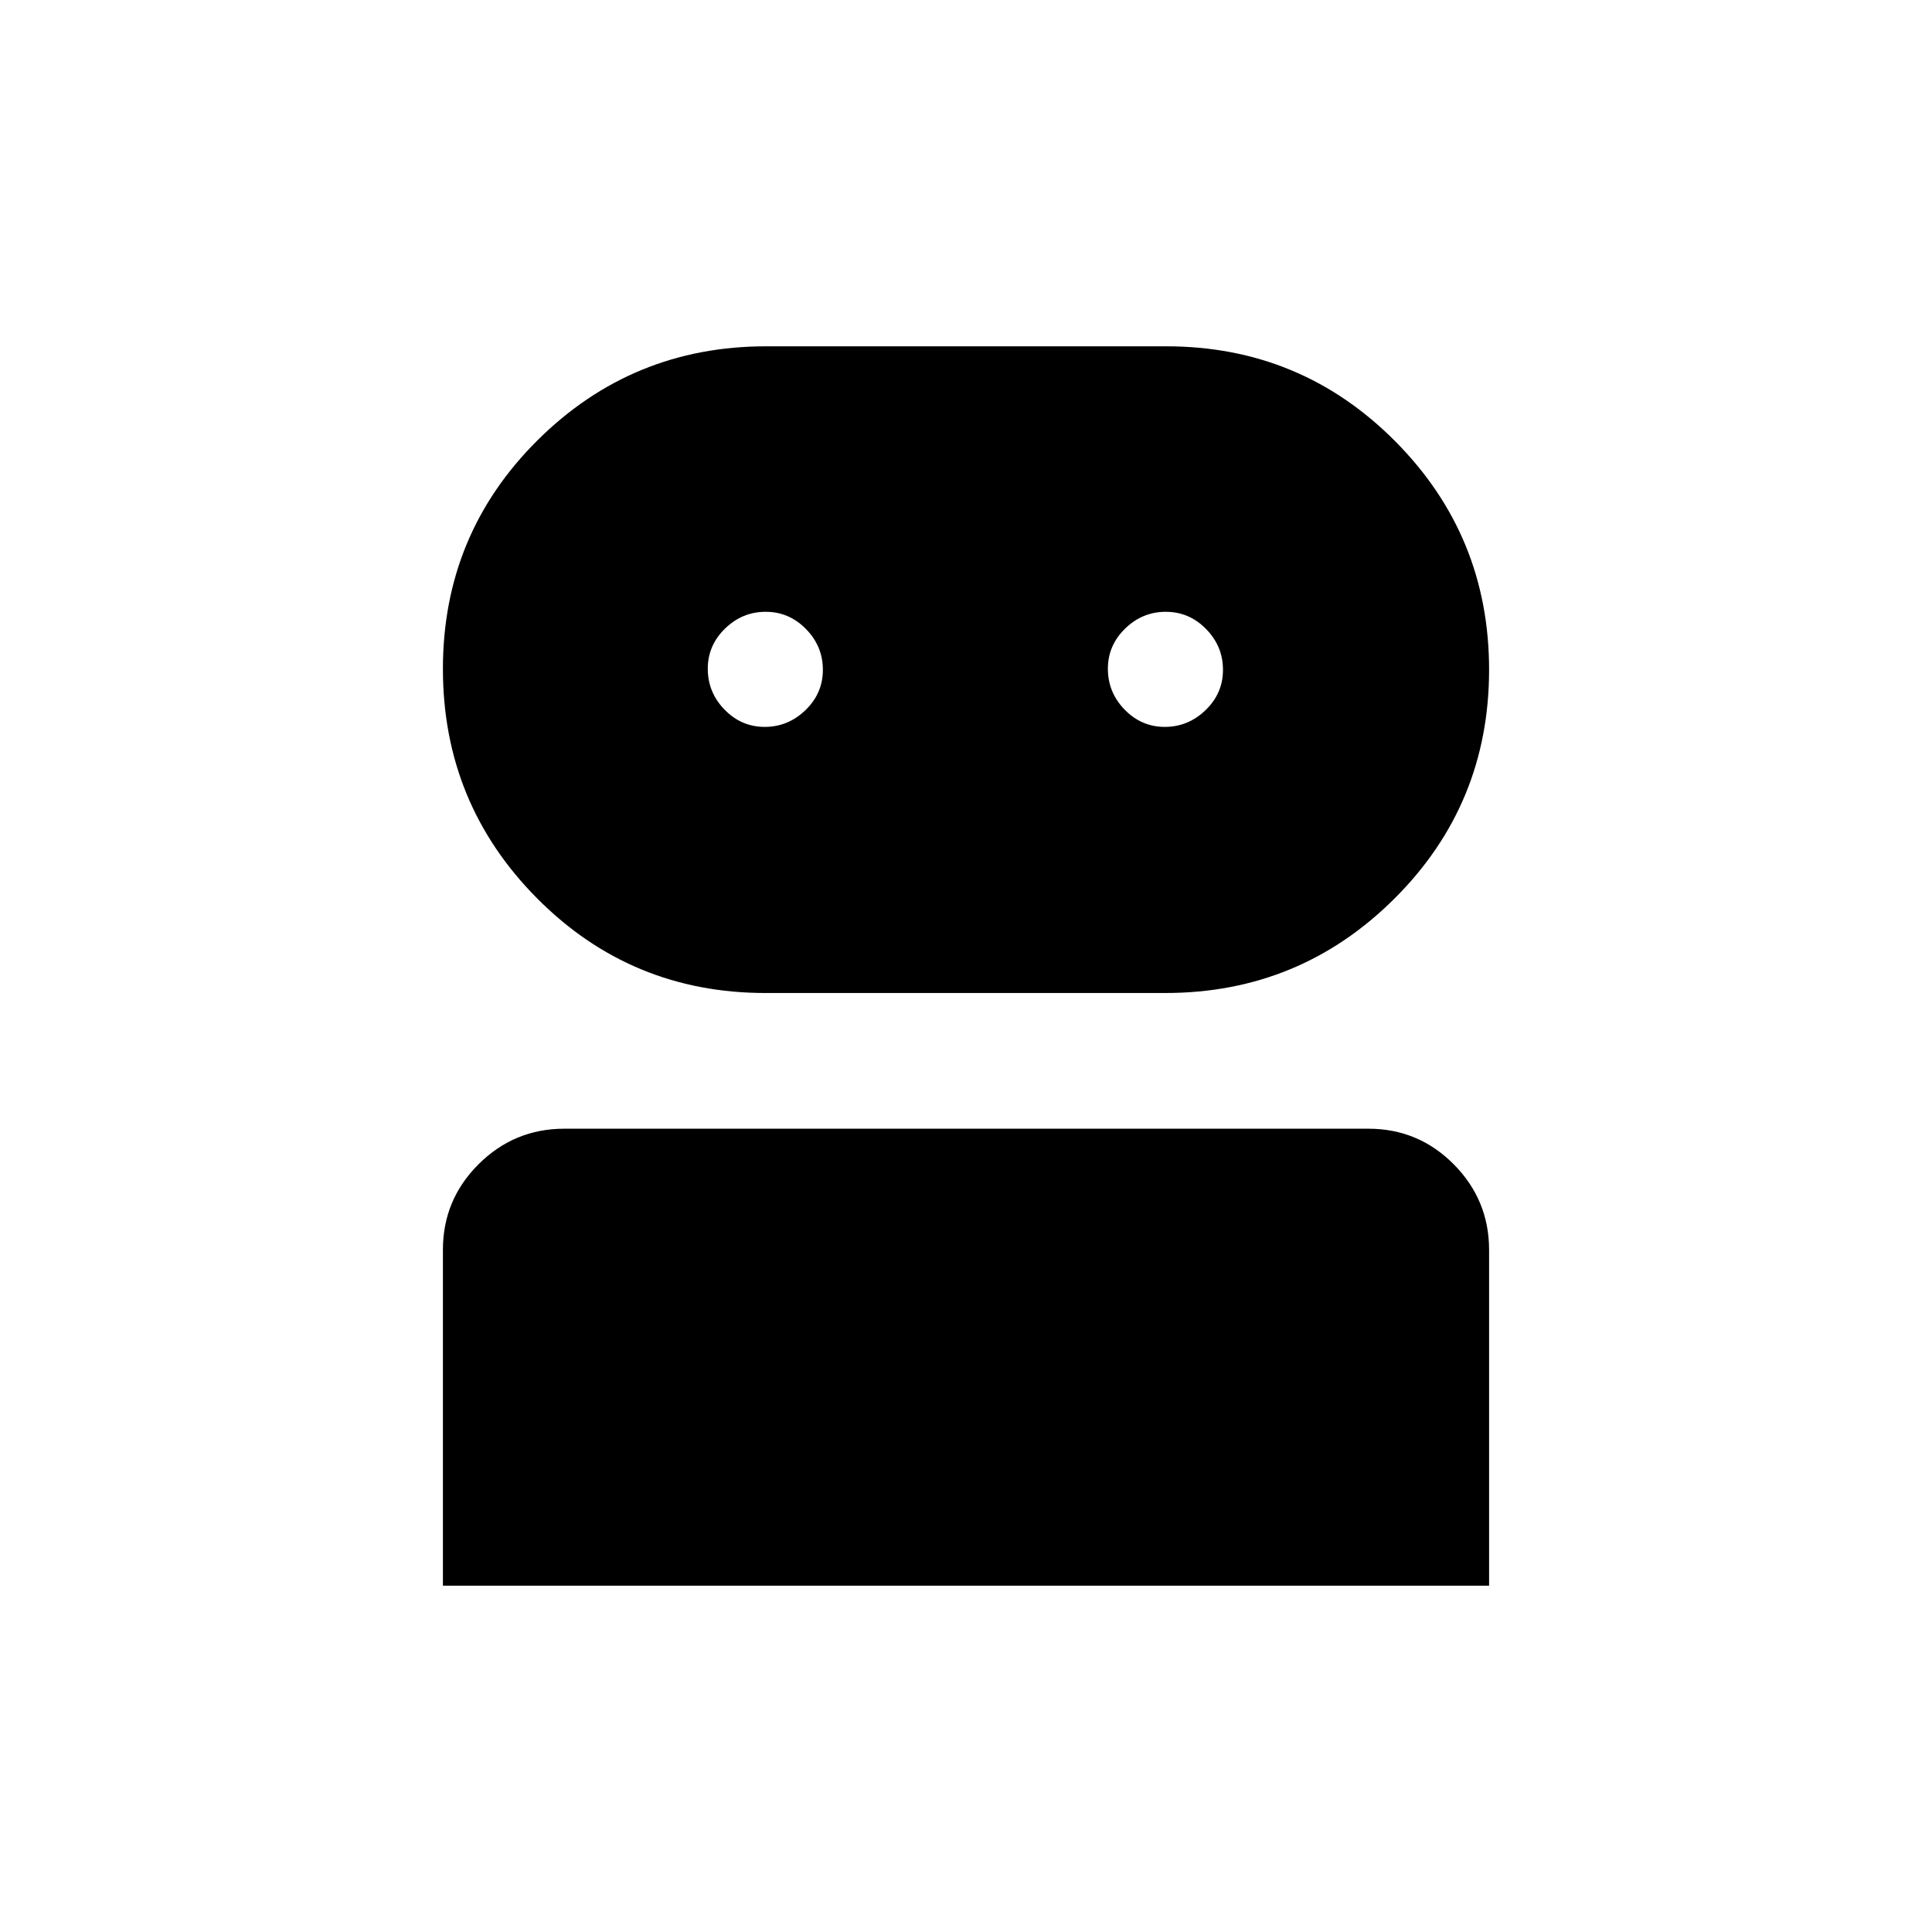 <svg xmlns="http://www.w3.org/2000/svg" height="20" viewBox="0 -960 960 960" width="20"><path d="M220.08-172.08v-166.89q0-24.87 17.71-42.53 17.72-17.65 42.6-17.65h399.55q24.87 0 42.43 17.7 17.55 17.7 17.55 42.57v166.8H220.08Zm160.32-294.5q-66.86 0-113.59-47.11-46.73-47.11-46.73-113.95t46.98-113.56q46.99-46.72 113.65-46.72h198.74q66.81 0 113.64 47 46.83 47.01 46.83 113.7 0 66.9-47.06 113.77-47.07 46.87-113.84 46.87H380.4Zm-.41-132.23q11.59 0 20.24-8.33 8.65-8.33 8.65-20.04 0-11.7-8.39-20.26-8.39-8.56-20.04-8.56-11.64 0-20.2 8.35-8.56 8.35-8.56 19.93 0 11.8 8.36 20.35 8.35 8.56 19.94 8.56Zm198.81 0q11.58 0 20.24-8.33 8.65-8.33 8.65-20.04 0-11.7-8.39-20.26-8.39-8.56-20.04-8.56-11.64 0-20.2 8.35-8.56 8.35-8.56 19.93 0 11.8 8.35 20.35 8.36 8.56 19.95 8.56Z"/></svg>